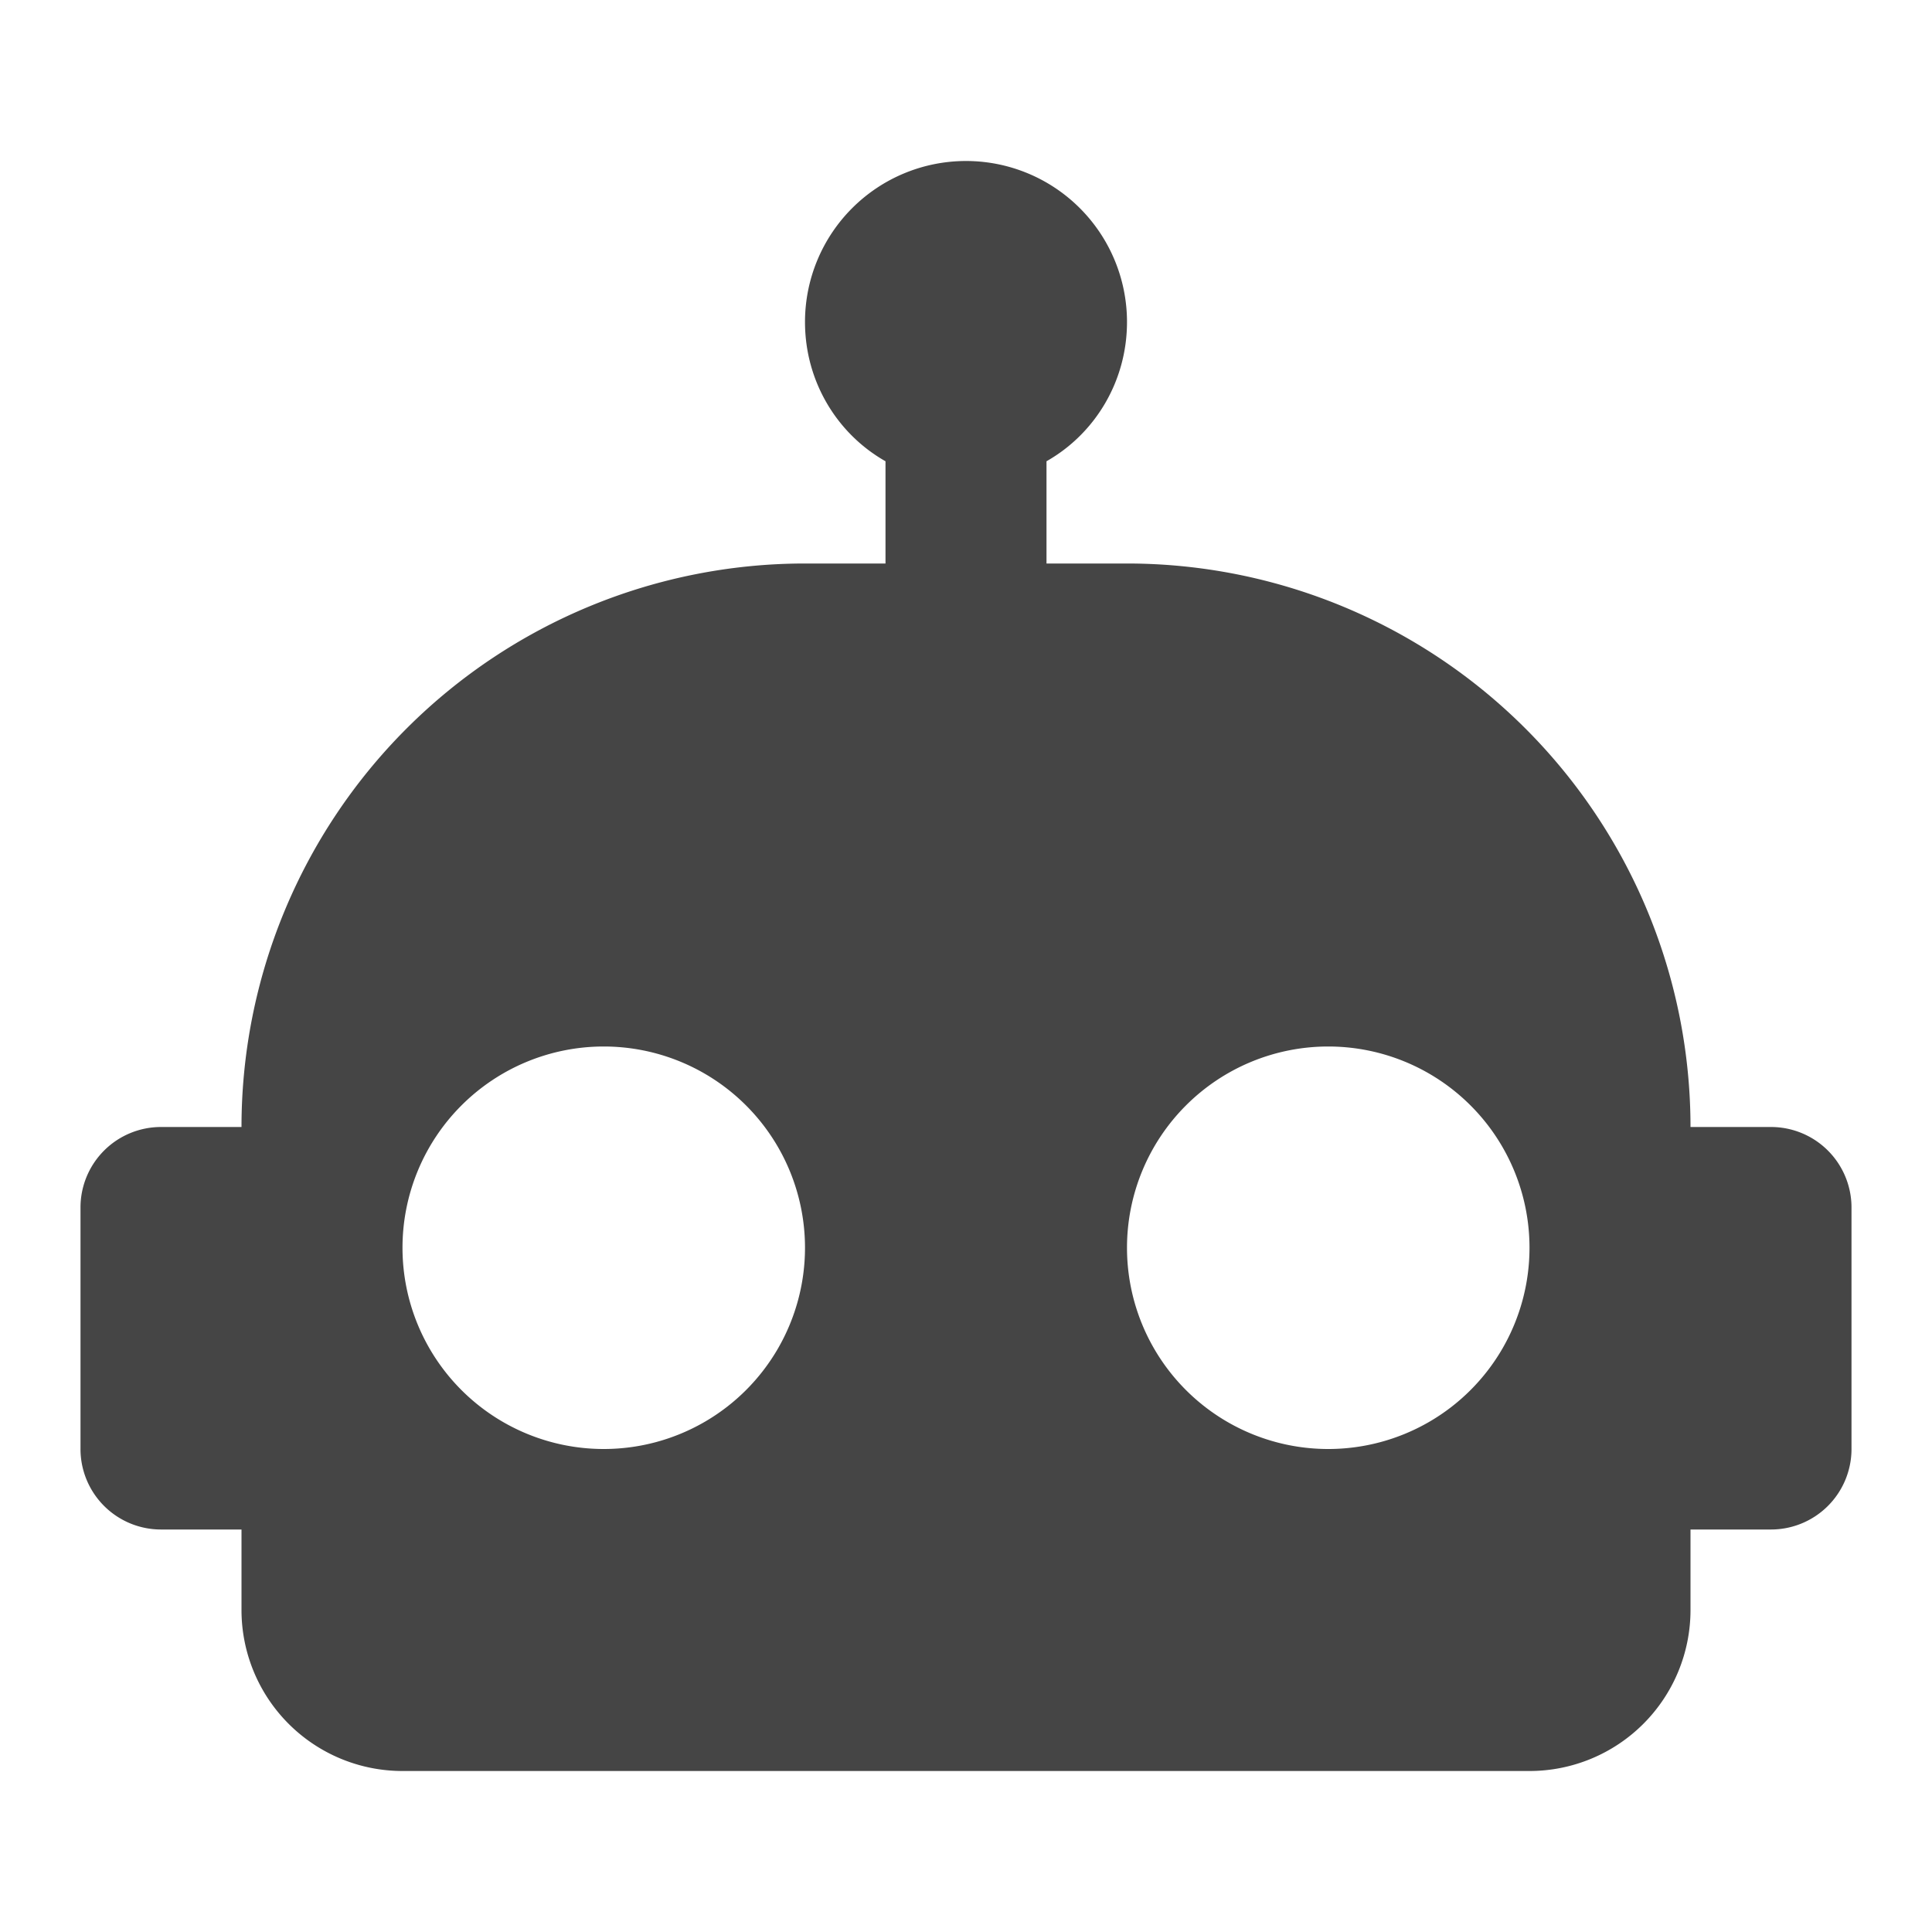 <svg t="1725240675914" class="icon" viewBox="0 0 1024 1024" version="1.1" xmlns="http://www.w3.org/2000/svg" p-id="6269" fill="#454545" width="28" height="28"><path d="M512 85.333a85.333 85.333 0 0 1 85.333 85.333c0 31.573-17.067 59.307-42.667 73.813V298.667h42.667a298.667 298.667 0 0 1 298.667 298.667h42.667a42.667 42.667 0 0 1 42.667 42.667v128a42.667 42.667 0 0 1-42.667 42.667h-42.667v42.667a85.333 85.333 0 0 1-85.333 85.333H213.333a85.333 85.333 0 0 1-85.333-85.333v-42.667H85.333a42.667 42.667 0 0 1-42.667-42.667v-128a42.667 42.667 0 0 1 42.667-42.667h42.667a298.667 298.667 0 0 1 298.667-298.667h42.667V244.48c-25.6-14.507-42.667-42.24-42.667-73.813a85.333 85.333 0 0 1 85.333-85.333M320 554.667A106.667 106.667 0 0 0 213.333 661.333 106.667 106.667 0 0 0 320 768a106.667 106.667 0 0 0 106.667-106.667A106.667 106.667 0 0 0 320 554.667m384 0a106.667 106.667 0 0 0-106.667 106.667 106.667 106.667 0 0 0 106.667 106.667 106.667 106.667 0 0 0 106.667-106.667 106.667 106.667 0 0 0-106.667-106.667z" p-id="6270"></path></svg>